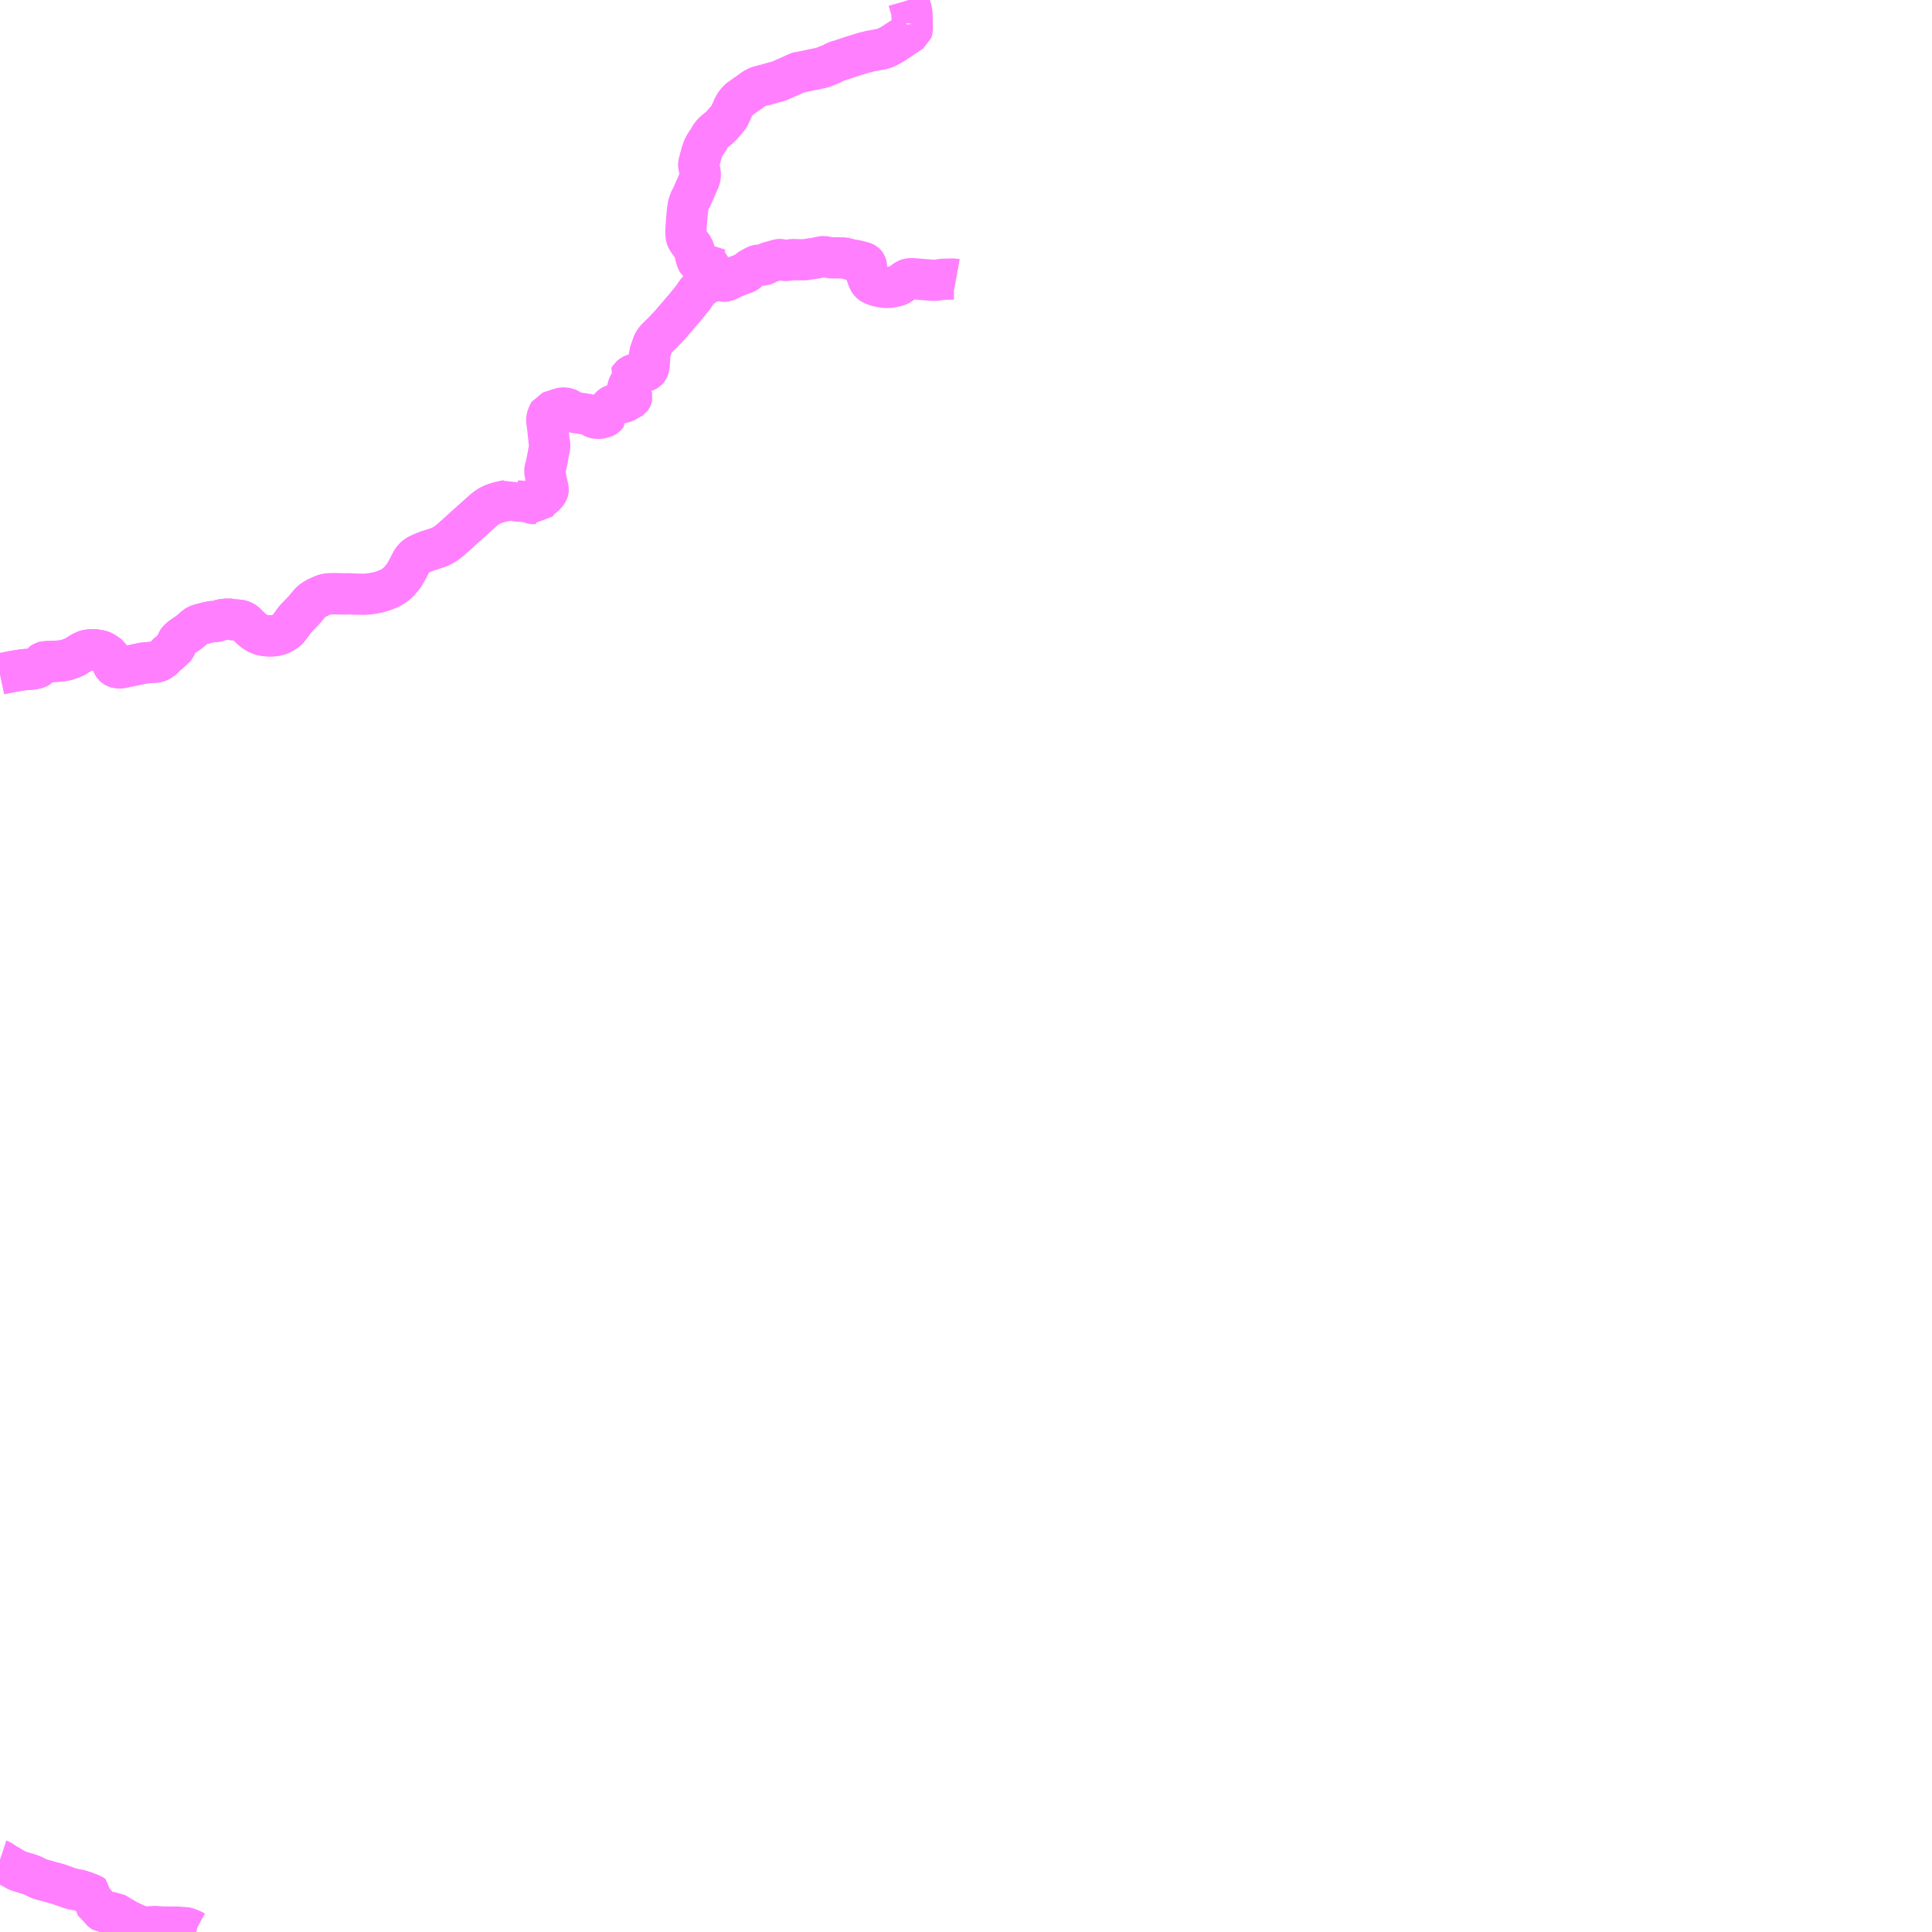<?xml version="1.0" encoding="UTF-8"?>
<svg  xmlns="http://www.w3.org/2000/svg" xmlns:xlink="http://www.w3.org/1999/xlink" xmlns:go="http://purl.org/svgmap/profile" property="N07_001,N07_002,N07_003,N07_004,N07_005,N07_006,N07_007" viewBox="14097.656 -4183.594 35.156 35.156" go:dataArea="14097.65625 -4183.59375 35.15625 35.15625" >
<globalCoordinateSystem srsName="http://purl.org/crs/84" transform="matrix(100.0,0.0,0.0,-100.0,0.0,0.0)" />
<defs>
 <g id="p0" >
  <circle cx="0.0" cy="0.0" r="3" stroke="green" stroke-width="0.75" vector-effect="non-scaling-stroke" />
 </g>
</defs>
<g fill="none" fill-rule="evenodd" stroke="#FF00FF" stroke-width="0.75" opacity="0.5" vector-effect="non-scaling-stroke" stroke-linejoin="bevel" >
<path content="1,下北交通（株）,路線バス　むつ線,18.5,18.0,14.5," xlink:title="1" d="M14097.656,-4149.745L14097.659,-4149.744L14097.714,-4149.707L14097.729,-4149.697L14097.871,-4149.611L14097.926,-4149.58L14097.961,-4149.561L14097.969,-4149.557L14097.974,-4149.556L14097.98,-4149.553L14097.991,-4149.549L14098.017,-4149.54L14098.033,-4149.535L14098.042,-4149.533L14098.056,-4149.528L14098.068,-4149.524L14098.119,-4149.509L14098.153,-4149.498L14098.165,-4149.495L14098.226,-4149.475L14098.271,-4149.455L14098.287,-4149.446L14098.297,-4149.441L14098.351,-4149.415L14098.389,-4149.401L14098.437,-4149.385L14098.494,-4149.372L14098.58,-4149.346L14098.634,-4149.333L14098.645,-4149.329L14098.683,-4149.319L14098.725,-4149.308L14098.731,-4149.305L14098.806,-4149.278L14098.812,-4149.275L14098.838,-4149.266L14098.849,-4149.262L14098.857,-4149.258L14098.865,-4149.256L14098.897,-4149.245L14098.953,-4149.227L14098.975,-4149.221L14099.044,-4149.208L14099.062,-4149.204L14099.084,-4149.201L14099.105,-4149.196L14099.118,-4149.191L14099.197,-4149.167L14099.2,-4149.166L14099.276,-4149.137L14099.332,-4149.113L14099.347,-4149.104L14099.351,-4149.101L14099.345,-4149.049L14099.345,-4149.045L14099.343,-4149.022L14099.342,-4149.002L14099.347,-4148.997L14099.373,-4148.973L14099.391,-4148.953L14099.445,-4148.896L14099.466,-4148.873L14099.49,-4148.845L14099.502,-4148.829L14099.517,-4148.814L14099.53,-4148.806L14099.578,-4148.8L14099.587,-4148.799L14099.618,-4148.795L14099.624,-4148.795L14099.643,-4148.792L14099.683,-4148.788L14099.697,-4148.787L14099.739,-4148.786L14099.892,-4148.695L14099.902,-4148.689L14099.936,-4148.67L14099.955,-4148.659L14100.008,-4148.63L14100.087,-4148.594L14100.112,-4148.582L14100.181,-4148.553L14100.195,-4148.548L14100.21,-4148.542L14100.24,-4148.535L14100.275,-4148.527L14100.294,-4148.526L14100.309,-4148.527L14100.312,-4148.528L14100.422,-4148.532L14100.489,-4148.535L14100.546,-4148.53L14100.626,-4148.527L14100.717,-4148.526L14100.783,-4148.526L14100.812,-4148.525L14100.87,-4148.525L14100.891,-4148.524L14100.92,-4148.521L14100.948,-4148.517L14100.978,-4148.517L14101.017,-4148.516L14101.043,-4148.513L14101.063,-4148.508L14101.085,-4148.499L14101.161,-4148.467L14101.187,-4148.451L14101.204,-4148.442L14101.227,-4148.438"/>
<path content="1,下北交通（株）,路線バス　佐井線,10.5,10.5,9.0," xlink:title="1" d="M14101.227,-4148.438L14101.204,-4148.442L14101.187,-4148.451L14101.161,-4148.467L14101.085,-4148.499L14101.063,-4148.508L14101.043,-4148.513L14101.017,-4148.516L14100.978,-4148.517L14100.948,-4148.517L14100.92,-4148.521L14100.891,-4148.524L14100.87,-4148.525L14100.812,-4148.525L14100.783,-4148.526L14100.717,-4148.526L14100.626,-4148.527L14100.546,-4148.53L14100.489,-4148.535L14100.422,-4148.532L14100.312,-4148.528L14100.309,-4148.527L14100.294,-4148.526L14100.275,-4148.527L14100.24,-4148.535L14100.21,-4148.542L14100.195,-4148.548L14100.181,-4148.553L14100.112,-4148.582L14100.087,-4148.594L14100.008,-4148.63L14099.955,-4148.659L14099.936,-4148.67L14099.902,-4148.689L14099.892,-4148.695L14099.739,-4148.786L14099.697,-4148.787L14099.683,-4148.788L14099.643,-4148.792L14099.624,-4148.795L14099.618,-4148.795L14099.587,-4148.799L14099.578,-4148.8L14099.53,-4148.806L14099.517,-4148.814L14099.502,-4148.829L14099.49,-4148.845L14099.466,-4148.873L14099.445,-4148.896L14099.391,-4148.953L14099.373,-4148.973L14099.347,-4148.997L14099.342,-4149.002L14099.343,-4149.022L14099.345,-4149.045L14099.345,-4149.049L14099.351,-4149.101L14099.347,-4149.104L14099.332,-4149.113L14099.276,-4149.137L14099.2,-4149.166L14099.197,-4149.167L14099.118,-4149.191L14099.105,-4149.196L14099.084,-4149.201L14099.062,-4149.204L14099.044,-4149.208L14098.975,-4149.221L14098.953,-4149.227L14098.897,-4149.245L14098.865,-4149.256L14098.857,-4149.258L14098.849,-4149.262L14098.838,-4149.266L14098.812,-4149.275L14098.806,-4149.278L14098.731,-4149.305L14098.725,-4149.308L14098.683,-4149.319L14098.645,-4149.329L14098.634,-4149.333L14098.58,-4149.346L14098.494,-4149.372L14098.437,-4149.385L14098.389,-4149.401L14098.351,-4149.415L14098.297,-4149.441L14098.287,-4149.446L14098.271,-4149.455L14098.226,-4149.475L14098.165,-4149.495L14098.153,-4149.498L14098.119,-4149.509L14098.068,-4149.524L14098.056,-4149.528L14098.042,-4149.533L14098.033,-4149.535L14098.017,-4149.54L14097.991,-4149.549L14097.98,-4149.553L14097.974,-4149.556L14097.969,-4149.557L14097.961,-4149.561L14097.926,-4149.58L14097.871,-4149.611L14097.729,-4149.697L14097.714,-4149.707L14097.659,-4149.744L14097.656,-4149.745"/>
<path content="1,函館バス（株）,7,10.0,9.0,9.0," xlink:title="1" d="M14097.656,-4171.329L14097.689,-4171.336L14097.744,-4171.347L14097.844,-4171.367L14097.901,-4171.379L14097.933,-4171.384L14097.989,-4171.393L14098.032,-4171.4L14098.116,-4171.41L14098.199,-4171.416L14098.244,-4171.421L14098.262,-4171.423L14098.273,-4171.425L14098.301,-4171.431L14098.337,-4171.443L14098.349,-4171.449L14098.367,-4171.46L14098.389,-4171.482L14098.424,-4171.529L14098.44,-4171.541L14098.45,-4171.547L14098.458,-4171.549L14098.472,-4171.55L14098.49,-4171.553L14098.521,-4171.555L14098.596,-4171.557L14098.642,-4171.558L14098.726,-4171.564L14098.798,-4171.572L14098.865,-4171.585L14098.882,-4171.59L14098.961,-4171.618L14098.999,-4171.635L14099.017,-4171.643L14099.05,-4171.662L14099.078,-4171.68L14099.14,-4171.719L14099.18,-4171.739L14099.192,-4171.746L14099.207,-4171.751L14099.217,-4171.755L14099.229,-4171.758L14099.242,-4171.761L14099.255,-4171.763L14099.278,-4171.767L14099.302,-4171.769L14099.319,-4171.769L14099.35,-4171.769L14099.362,-4171.77L14099.376,-4171.77L14099.409,-4171.766L14099.459,-4171.757L14099.481,-4171.753L14099.502,-4171.746L14099.524,-4171.737L14099.55,-4171.723L14099.564,-4171.713L14099.587,-4171.699L14099.632,-4171.667L14099.641,-4171.66L14099.659,-4171.63L14099.674,-4171.6L14099.681,-4171.583L14099.701,-4171.527L14099.717,-4171.492L14099.725,-4171.48L14099.737,-4171.469L14099.758,-4171.456L14099.778,-4171.448L14099.796,-4171.443L14099.821,-4171.442L14099.843,-4171.442L14099.872,-4171.446L14099.907,-4171.452L14099.962,-4171.464L14100.014,-4171.475L14100.058,-4171.484L14100.113,-4171.496L14100.278,-4171.53L14100.359,-4171.536L14100.405,-4171.54L14100.486,-4171.547L14100.514,-4171.552L14100.526,-4171.555L14100.539,-4171.559L14100.557,-4171.567L14100.597,-4171.591L14100.604,-4171.594L14100.629,-4171.618L14100.654,-4171.644L14100.667,-4171.668L14100.718,-4171.702L14100.826,-4171.8L14100.845,-4171.822L14100.853,-4171.838L14100.866,-4171.875L14100.881,-4171.911L14100.896,-4171.937L14100.906,-4171.951L14100.949,-4171.988L14100.974,-4172.007L14101.087,-4172.084L14101.155,-4172.14L14101.173,-4172.157L14101.203,-4172.182L14101.213,-4172.192L14101.235,-4172.206L14101.249,-4172.214L14101.261,-4172.219L14101.287,-4172.229L14101.447,-4172.27L14101.498,-4172.281L14101.523,-4172.284L14101.559,-4172.284L14101.585,-4172.286L14101.614,-4172.292L14101.694,-4172.318L14101.714,-4172.321L14101.76,-4172.324L14101.804,-4172.332L14101.856,-4172.323L14101.897,-4172.317L14101.906,-4172.317L14101.935,-4172.314L14101.976,-4172.311L14102.012,-4172.307L14102.045,-4172.299L14102.076,-4172.289L14102.106,-4172.27L14102.141,-4172.24L14102.178,-4172.201L14102.227,-4172.154L14102.237,-4172.146L14102.27,-4172.118L14102.306,-4172.093L14102.339,-4172.073L14102.381,-4172.055L14102.401,-4172.046L14102.423,-4172.04L14102.45,-4172.034L14102.464,-4172.03L14102.479,-4172.029L14102.54,-4172.023L14102.588,-4172.023L14102.633,-4172.026L14102.678,-4172.032L14102.717,-4172.041L14102.772,-4172.062L14102.838,-4172.1L14102.887,-4172.138L14102.938,-4172.201L14102.955,-4172.225L14102.994,-4172.279L14103.036,-4172.335L14103.186,-4172.489L14103.258,-4172.576L14103.294,-4172.619L14103.326,-4172.65L14103.363,-4172.678L14103.421,-4172.712L14103.463,-4172.732L14103.494,-4172.746L14103.526,-4172.76L14103.564,-4172.774L14103.593,-4172.78L14103.629,-4172.787L14103.661,-4172.789L14103.696,-4172.787L14103.71,-4172.79L14103.762,-4172.789L14103.775,-4172.789L14103.952,-4172.786L14104.006,-4172.789"/>
<path content="1,函館バス（株）,郊外1,9.0,9.0,9.0," xlink:title="1" d="M14097.656,-4171.329L14097.689,-4171.336L14097.744,-4171.347L14097.844,-4171.367L14097.901,-4171.379L14097.933,-4171.384L14097.989,-4171.393L14098.032,-4171.4L14098.116,-4171.41L14098.199,-4171.416L14098.244,-4171.421L14098.262,-4171.423L14098.273,-4171.425L14098.301,-4171.431L14098.337,-4171.443L14098.349,-4171.449L14098.367,-4171.46L14098.389,-4171.482L14098.424,-4171.529L14098.44,-4171.541L14098.45,-4171.547L14098.458,-4171.549L14098.472,-4171.55L14098.49,-4171.553L14098.521,-4171.555L14098.596,-4171.557L14098.642,-4171.558L14098.726,-4171.564L14098.798,-4171.572L14098.865,-4171.585L14098.882,-4171.59L14098.961,-4171.618L14098.999,-4171.635L14099.017,-4171.643L14099.05,-4171.662L14099.078,-4171.68L14099.14,-4171.719L14099.18,-4171.739L14099.192,-4171.746L14099.207,-4171.751L14099.217,-4171.755L14099.229,-4171.758L14099.242,-4171.761L14099.255,-4171.763L14099.278,-4171.767L14099.302,-4171.769L14099.319,-4171.769L14099.35,-4171.769L14099.362,-4171.77L14099.376,-4171.77L14099.409,-4171.766L14099.459,-4171.757L14099.481,-4171.753L14099.502,-4171.746L14099.524,-4171.737L14099.55,-4171.723L14099.564,-4171.713L14099.587,-4171.699L14099.632,-4171.667L14099.641,-4171.66L14099.659,-4171.63L14099.674,-4171.6L14099.681,-4171.583L14099.701,-4171.527L14099.717,-4171.492L14099.725,-4171.48L14099.737,-4171.469L14099.758,-4171.456L14099.778,-4171.448L14099.796,-4171.443L14099.821,-4171.442L14099.843,-4171.442L14099.872,-4171.446L14099.907,-4171.452L14099.962,-4171.464L14100.014,-4171.475L14100.058,-4171.484L14100.113,-4171.496L14100.278,-4171.53L14100.359,-4171.536L14100.405,-4171.54L14100.486,-4171.547L14100.514,-4171.552L14100.526,-4171.555L14100.539,-4171.559L14100.557,-4171.567L14100.597,-4171.591L14100.604,-4171.594L14100.629,-4171.618L14100.654,-4171.644L14100.667,-4171.668L14100.718,-4171.702L14100.826,-4171.8L14100.845,-4171.822L14100.853,-4171.838L14100.866,-4171.875L14100.881,-4171.911L14100.896,-4171.937L14100.906,-4171.951L14100.949,-4171.988L14100.974,-4172.007L14101.087,-4172.084L14101.155,-4172.14L14101.173,-4172.157L14101.203,-4172.182L14101.213,-4172.192L14101.235,-4172.206L14101.249,-4172.214L14101.261,-4172.219L14101.287,-4172.229L14101.447,-4172.27L14101.498,-4172.281L14101.523,-4172.284L14101.559,-4172.284L14101.585,-4172.286L14101.614,-4172.292L14101.694,-4172.318L14101.714,-4172.321L14101.76,-4172.324L14101.804,-4172.332L14101.856,-4172.323L14101.897,-4172.317L14101.906,-4172.317L14101.935,-4172.314L14101.976,-4172.311L14102.012,-4172.307L14102.045,-4172.299L14102.076,-4172.289L14102.106,-4172.27L14102.141,-4172.24L14102.178,-4172.201L14102.227,-4172.154L14102.237,-4172.146L14102.27,-4172.118L14102.306,-4172.093L14102.339,-4172.073L14102.381,-4172.055L14102.401,-4172.046L14102.423,-4172.04L14102.45,-4172.034L14102.464,-4172.03L14102.479,-4172.029L14102.54,-4172.023L14102.588,-4172.023L14102.633,-4172.026L14102.678,-4172.032L14102.717,-4172.041L14102.772,-4172.062L14102.838,-4172.1L14102.887,-4172.138L14102.938,-4172.201L14102.955,-4172.225L14102.994,-4172.279L14103.036,-4172.335L14103.186,-4172.489L14103.258,-4172.576L14103.294,-4172.619L14103.326,-4172.65L14103.363,-4172.678L14103.421,-4172.712L14103.463,-4172.732L14103.494,-4172.746L14103.526,-4172.76L14103.564,-4172.774L14103.593,-4172.78L14103.629,-4172.787L14103.661,-4172.789L14103.696,-4172.787L14103.71,-4172.79L14103.762,-4172.789L14103.775,-4172.789L14103.952,-4172.786L14104.006,-4172.789L14104.122,-4172.783L14104.19,-4172.782L14104.265,-4172.78L14104.36,-4172.786L14104.451,-4172.798L14104.522,-4172.813L14104.567,-4172.824L14104.612,-4172.838L14104.675,-4172.86L14104.682,-4172.863L14104.736,-4172.885L14104.794,-4172.915L14104.851,-4172.953L14104.919,-4173.016L14105,-4173.111L14105.007,-4173.123L14105.016,-4173.14L14105.034,-4173.169L14105.074,-4173.239L14105.148,-4173.383L14105.159,-4173.401L14105.174,-4173.42L14105.196,-4173.447L14105.21,-4173.459L14105.247,-4173.486L14105.286,-4173.506L14105.334,-4173.529L14105.401,-4173.556L14105.452,-4173.575L14105.491,-4173.587L14105.522,-4173.595L14105.541,-4173.603L14105.621,-4173.628L14105.677,-4173.652L14105.733,-4173.681L14105.797,-4173.725L14105.853,-4173.769L14105.932,-4173.84L14105.99,-4173.892L14106.047,-4173.944L14106.105,-4173.996L14106.164,-4174.049L14106.223,-4174.102L14106.284,-4174.157L14106.344,-4174.21L14106.344,-4174.211L14106.393,-4174.254L14106.456,-4174.311L14106.506,-4174.351L14106.565,-4174.389L14106.632,-4174.421L14106.671,-4174.435L14106.744,-4174.457L14106.825,-4174.475L14106.877,-4174.485L14106.909,-4174.493L14106.936,-4174.502L14106.969,-4174.52L14106.985,-4174.506L14107.002,-4174.495L14107.019,-4174.487L14107.035,-4174.482L14107.055,-4174.478L14107.077,-4174.476L14107.103,-4174.476L14107.146,-4174.473L14107.234,-4174.464L14107.264,-4174.46L14107.283,-4174.455L14107.318,-4174.44L14107.337,-4174.434L14107.353,-4174.431L14107.366,-4174.431L14107.378,-4174.432L14107.388,-4174.432L14107.4,-4174.43L14107.416,-4174.427L14107.435,-4174.451L14107.483,-4174.507L14107.505,-4174.527L14107.547,-4174.561L14107.572,-4174.585L14107.597,-4174.61L14107.614,-4174.633L14107.62,-4174.644L14107.624,-4174.653L14107.628,-4174.662L14107.631,-4174.672L14107.632,-4174.681L14107.631,-4174.694L14107.627,-4174.714L14107.592,-4174.871L14107.588,-4174.895L14107.584,-4174.933L14107.571,-4175.01L14107.569,-4175.028L14107.572,-4175.054L14107.589,-4175.11L14107.611,-4175.211L14107.62,-4175.258L14107.641,-4175.375L14107.66,-4175.471L14107.66,-4175.487L14107.651,-4175.547L14107.647,-4175.577L14107.641,-4175.634L14107.633,-4175.707L14107.627,-4175.769L14107.625,-4175.788L14107.608,-4175.915L14107.605,-4175.941L14107.605,-4175.961L14107.607,-4175.981L14107.612,-4175.999L14107.63,-4176.049L14107.634,-4176.06L14107.654,-4176.095L14107.719,-4176.118L14107.727,-4176.12L14107.737,-4176.123L14107.82,-4176.151L14107.868,-4176.165L14107.879,-4176.168L14107.892,-4176.171L14107.909,-4176.171L14107.928,-4176.17L14107.958,-4176.165L14107.98,-4176.16L14107.999,-4176.152L14108.019,-4176.14L14108.052,-4176.116L14108.069,-4176.107L14108.077,-4176.102L14108.097,-4176.095L14108.119,-4176.088L14108.159,-4176.081L14108.241,-4176.07L14108.269,-4176.066L14108.339,-4176.055L14108.351,-4176.053L14108.364,-4176.049L14108.378,-4176.044L14108.394,-4176.037L14108.403,-4176.032L14108.414,-4176.025L14108.45,-4176.001L14108.46,-4175.995L14108.472,-4175.99L14108.486,-4175.987L14108.501,-4175.984L14108.52,-4175.982L14108.537,-4175.981L14108.552,-4175.981L14108.568,-4175.982L14108.583,-4175.985L14108.655,-4176.005L14108.668,-4176.011L14108.679,-4176.018L14108.69,-4176.03L14108.697,-4176.04L14108.696,-4176.05L14108.694,-4176.064L14108.694,-4176.072L14108.695,-4176.082L14108.698,-4176.094L14108.703,-4176.106L14108.708,-4176.117L14108.726,-4176.144L14108.747,-4176.172L14108.773,-4176.198L14108.79,-4176.211L14108.81,-4176.221L14108.825,-4176.227L14108.845,-4176.232L14108.864,-4176.234L14108.871,-4176.232L14108.904,-4176.248L14108.94,-4176.271L14108.968,-4176.266L14108.998,-4176.27L14109.026,-4176.28L14109.049,-4176.292L14109.099,-4176.324L14109.135,-4176.339L14109.141,-4176.343L14109.147,-4176.351L14109.153,-4176.364L14109.154,-4176.369L14109.153,-4176.374L14109.15,-4176.38L14109.146,-4176.384L14109.132,-4176.397L14109.109,-4176.419L14109.092,-4176.442L14109.084,-4176.456L14109.08,-4176.47L14109.074,-4176.49L14109.073,-4176.505L14109.075,-4176.523L14109.083,-4176.551L14109.087,-4176.563L14109.12,-4176.633L14109.123,-4176.645L14109.124,-4176.656L14109.122,-4176.667L14109.118,-4176.679L14109.112,-4176.69L14109.1,-4176.704L14109.12,-4176.736L14109.157,-4176.766L14109.177,-4176.776L14109.246,-4176.799L14109.326,-4176.821L14109.401,-4176.839L14109.415,-4176.845L14109.427,-4176.852L14109.438,-4176.863L14109.451,-4176.88L14109.46,-4176.899L14109.467,-4176.926L14109.477,-4177.061L14109.476,-4177.109L14109.474,-4177.127L14109.475,-4177.157L14109.486,-4177.187L14109.515,-4177.271L14109.537,-4177.335L14109.556,-4177.37L14109.583,-4177.41L14109.598,-4177.429L14109.638,-4177.468L14109.671,-4177.501L14109.715,-4177.543L14109.858,-4177.694L14109.913,-4177.759L14109.932,-4177.781L14109.955,-4177.806L14110.035,-4177.9L14110.043,-4177.911L14110.13,-4178.011L14110.153,-4178.041L14110.264,-4178.177L14110.275,-4178.191L14110.295,-4178.223L14110.305,-4178.238L14110.316,-4178.256L14110.339,-4178.285L14110.354,-4178.302L14110.373,-4178.322L14110.388,-4178.336L14110.425,-4178.369L14110.458,-4178.395L14110.464,-4178.399L14110.468,-4178.404L14110.485,-4178.415L14110.5,-4178.423L14110.521,-4178.433L14110.535,-4178.439L14110.549,-4178.445L14110.609,-4178.47L14110.672,-4178.495L14110.735,-4178.521"/>
<path content="1,函館バス（株）,郊外1,9.0,9.0,9.0," xlink:title="1" d="M14110.735,-4178.521L14110.78,-4178.492L14110.804,-4178.481L14110.825,-4178.476L14110.843,-4178.476L14110.867,-4178.48L14110.907,-4178.498L14110.991,-4178.539L14111.045,-4178.563L14111.126,-4178.593L14111.21,-4178.623L14111.242,-4178.638L14111.252,-4178.646L14111.267,-4178.664L14111.287,-4178.685L14111.302,-4178.697L14111.37,-4178.734L14111.424,-4178.762L14111.436,-4178.766L14111.454,-4178.769L14111.535,-4178.771L14111.557,-4178.773L14111.58,-4178.78L14111.59,-4178.786L14111.617,-4178.807L14111.624,-4178.811L14111.631,-4178.815L14111.642,-4178.819L14111.82,-4178.868L14111.832,-4178.871L14111.845,-4178.872L14111.857,-4178.871L14111.917,-4178.858L14111.936,-4178.854L14111.962,-4178.854L14112.017,-4178.861L14112.075,-4178.871L14112.122,-4178.87L14112.14,-4178.869L14112.168,-4178.868L14112.283,-4178.867L14112.306,-4178.868L14112.407,-4178.885L14112.488,-4178.894L14112.54,-4178.906L14112.553,-4178.909L14112.593,-4178.918L14112.626,-4178.925L14112.634,-4178.925L14112.644,-4178.926L14112.673,-4178.921L14112.696,-4178.916L14112.754,-4178.906L14112.785,-4178.902L14112.814,-4178.902L14112.885,-4178.903L14112.998,-4178.9L14113.015,-4178.899L14113.053,-4178.891L14113.076,-4178.885L14113.126,-4178.87L14113.194,-4178.86L14113.216,-4178.856L14113.267,-4178.845L14113.322,-4178.831L14113.371,-4178.816L14113.379,-4178.813L14113.388,-4178.809L14113.397,-4178.804L14113.404,-4178.797L14113.409,-4178.79L14113.414,-4178.781L14113.42,-4178.765L14113.425,-4178.746L14113.425,-4178.712L14113.423,-4178.679L14113.422,-4178.659L14113.419,-4178.646L14113.419,-4178.634L14113.419,-4178.618L14113.425,-4178.595L14113.432,-4178.573L14113.468,-4178.483L14113.477,-4178.469L14113.493,-4178.452L14113.51,-4178.437L14113.526,-4178.425L14113.562,-4178.41L14113.607,-4178.394L14113.616,-4178.391L14113.635,-4178.386L14113.707,-4178.372L14113.748,-4178.366L14113.778,-4178.363L14113.82,-4178.363L14113.847,-4178.365L14113.908,-4178.377L14113.959,-4178.388L14113.99,-4178.397L14114.009,-4178.403L14114.023,-4178.411L14114.044,-4178.424L14114.079,-4178.452L14114.125,-4178.487L14114.156,-4178.506L14114.173,-4178.513L14114.192,-4178.519L14114.218,-4178.523L14114.269,-4178.523L14114.326,-4178.518L14114.422,-4178.51L14114.497,-4178.504L14114.61,-4178.495L14114.623,-4178.494L14114.67,-4178.493L14114.696,-4178.496L14114.737,-4178.502L14114.803,-4178.511L14114.821,-4178.513L14114.856,-4178.513L14114.921,-4178.515L14114.99,-4178.516L14115.014,-4178.516L14115.052,-4178.509"/>
<path content="1,函館バス（株）,郊外1,9.0,9.0,9.0," xlink:title="1" d="M14110.735,-4178.521L14110.738,-4178.526L14110.74,-4178.53L14110.742,-4178.563L14110.744,-4178.685L14110.746,-4178.693L14110.74,-4178.694L14110.631,-4178.729L14110.56,-4178.751L14110.534,-4178.76L14110.503,-4178.769L14110.482,-4178.776L14110.445,-4178.788L14110.382,-4178.809L14110.368,-4178.817L14110.354,-4178.829L14110.343,-4178.847L14110.327,-4178.887L14110.3,-4178.996L14110.291,-4179.03L14110.282,-4179.056L14110.27,-4179.085L14110.237,-4179.132L14110.217,-4179.159L14110.193,-4179.194L14110.187,-4179.203L14110.176,-4179.217L14110.161,-4179.24L14110.146,-4179.275L14110.142,-4179.296L14110.139,-4179.325L14110.139,-4179.338L14110.138,-4179.356L14110.138,-4179.393L14110.14,-4179.444L14110.151,-4179.606L14110.158,-4179.67L14110.159,-4179.7L14110.164,-4179.745L14110.17,-4179.788L14110.178,-4179.84L14110.187,-4179.879L14110.193,-4179.9L14110.199,-4179.918L14110.203,-4179.929L14110.219,-4179.965L14110.241,-4180.005L14110.32,-4180.182L14110.328,-4180.2L14110.344,-4180.239L14110.382,-4180.324L14110.391,-4180.355L14110.396,-4180.372L14110.399,-4180.391L14110.399,-4180.433L14110.396,-4180.461L14110.391,-4180.483L14110.372,-4180.572L14110.369,-4180.59L14110.369,-4180.609L14110.377,-4180.639L14110.392,-4180.697L14110.406,-4180.748L14110.418,-4180.794L14110.424,-4180.815L14110.446,-4180.881L14110.461,-4180.913L14110.476,-4180.943L14110.511,-4180.999L14110.525,-4181.019L14110.544,-4181.044L14110.582,-4181.115L14110.627,-4181.172L14110.679,-4181.219L14110.755,-4181.278L14110.824,-4181.354L14110.914,-4181.46L14110.926,-4181.477L14110.958,-4181.547L14110.978,-4181.591L14110.996,-4181.633L14111.009,-4181.657L14111.018,-4181.679L14111.066,-4181.743L14111.084,-4181.762L14111.111,-4181.788L14111.172,-4181.832L14111.23,-4181.873L14111.311,-4181.93L14111.339,-4181.95L14111.383,-4181.981L14111.438,-4182.011L14111.468,-4182.021L14111.532,-4182.038L14111.567,-4182.046L14111.648,-4182.069L14111.759,-4182.1L14111.817,-4182.114L14111.855,-4182.13L14112.047,-4182.214L14112.14,-4182.257L14112.171,-4182.271L14112.189,-4182.276L14112.234,-4182.283L14112.255,-4182.287L14112.283,-4182.293L14112.323,-4182.301L14112.372,-4182.312L14112.43,-4182.325L14112.441,-4182.327L14112.476,-4182.333L14112.516,-4182.342L14112.567,-4182.353L14112.61,-4182.362L14112.783,-4182.428L14112.83,-4182.454L14112.853,-4182.466L14112.872,-4182.474L14112.901,-4182.485L14112.916,-4182.489L14112.934,-4182.493L14113.161,-4182.569L14113.2,-4182.581L14113.295,-4182.61L14113.387,-4182.638L14113.451,-4182.653L14113.496,-4182.665L14113.588,-4182.681L14113.633,-4182.69L14113.671,-4182.697L14113.718,-4182.705L14113.77,-4182.725L14113.809,-4182.742L14113.906,-4182.796L14113.964,-4182.835L14114.059,-4182.897L14114.192,-4182.986L14114.247,-4183.023L14114.252,-4183.038L14114.255,-4183.053L14114.257,-4183.079L14114.257,-4183.128L14114.253,-4183.159"/>
<path content="1,函館バス（株）,郊外2,4.0,4.0,4.0," xlink:title="1" d="M14114.186,-4183.594L14114.187,-4183.591L14114.197,-4183.556L14114.199,-4183.548L14114.202,-4183.541L14114.218,-4183.482L14114.233,-4183.438L14114.241,-4183.407L14114.246,-4183.38L14114.25,-4183.35L14114.252,-4183.291L14114.255,-4183.225L14114.255,-4183.175L14114.253,-4183.159"/>
</g>
</svg>
